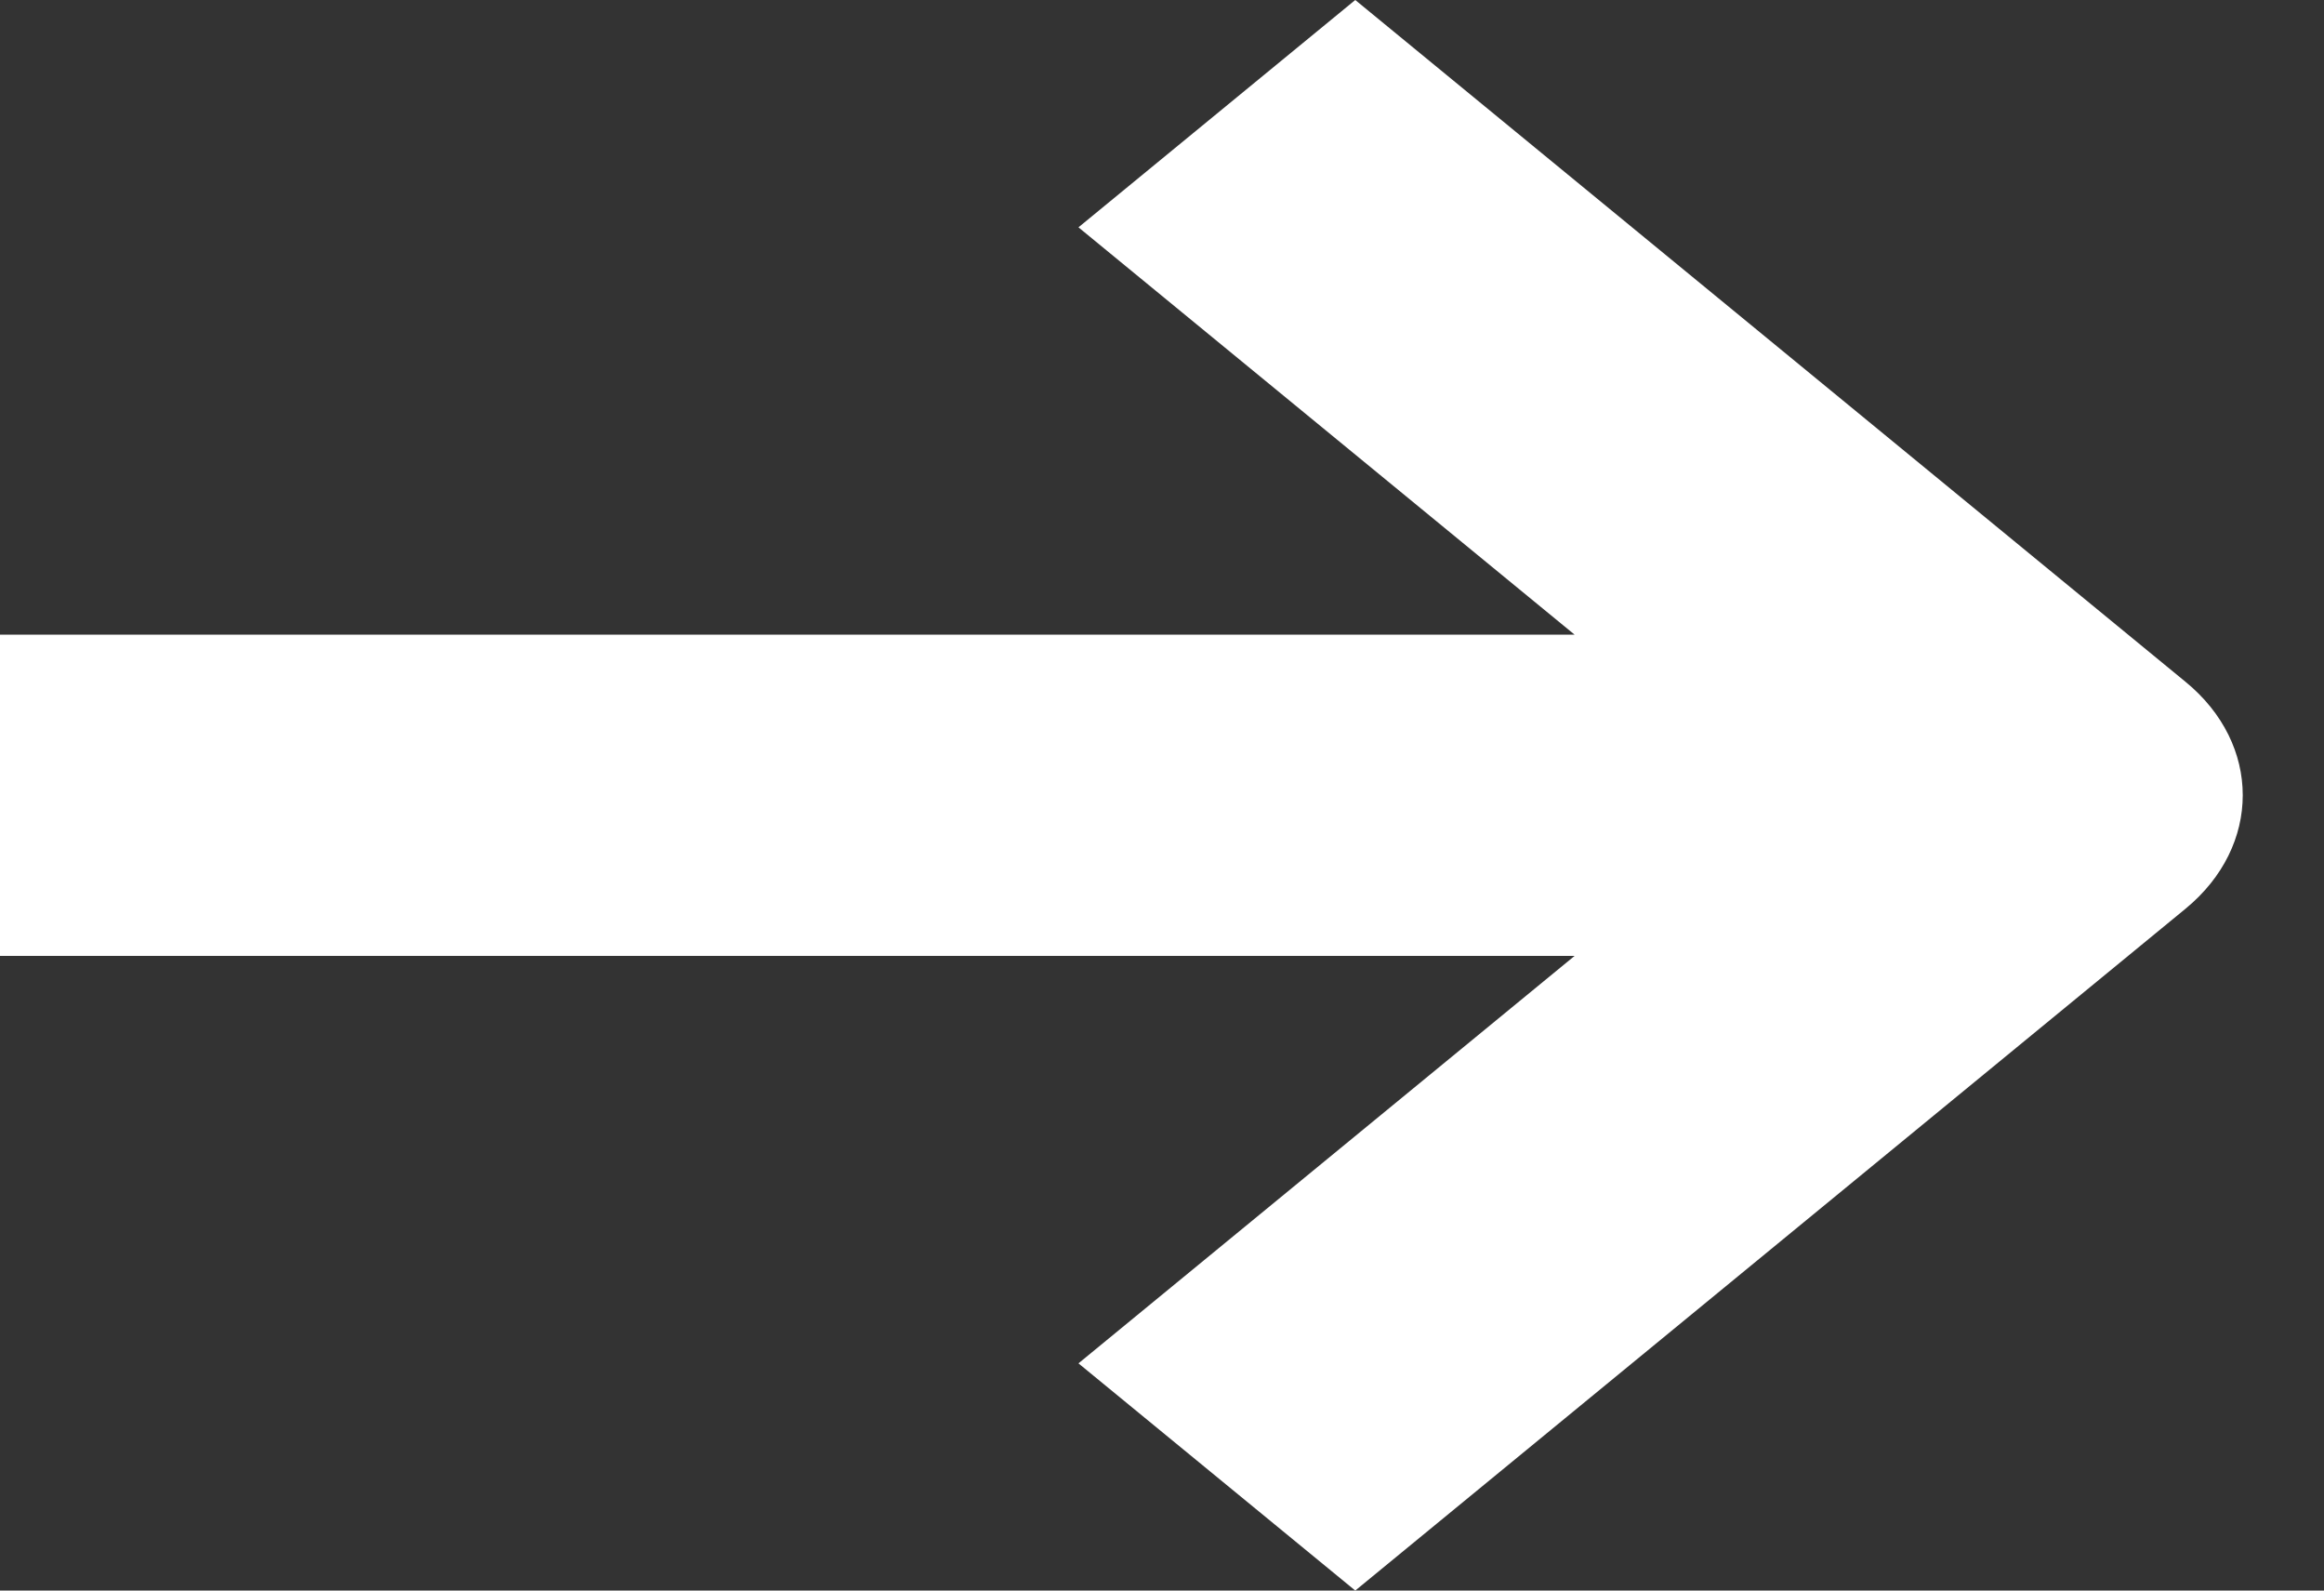 <svg width="19" height="13" viewBox="0 0 19 13" fill="none" xmlns="http://www.w3.org/2000/svg">
<rect x="0" y="0" width="19" height="13" fill="#333333" stroke="none"/>
<path fill-rule="evenodd" clip-rule="evenodd" d="M11.08 13L17.867 7.428C18.492 6.915 18.492 6.083 17.867 5.572L11.08 0L8.817 1.858L12.873 5.187H-0L-0 7.813H12.873L8.817 11.143L11.08 13Z" fill="white"/>
</svg>
